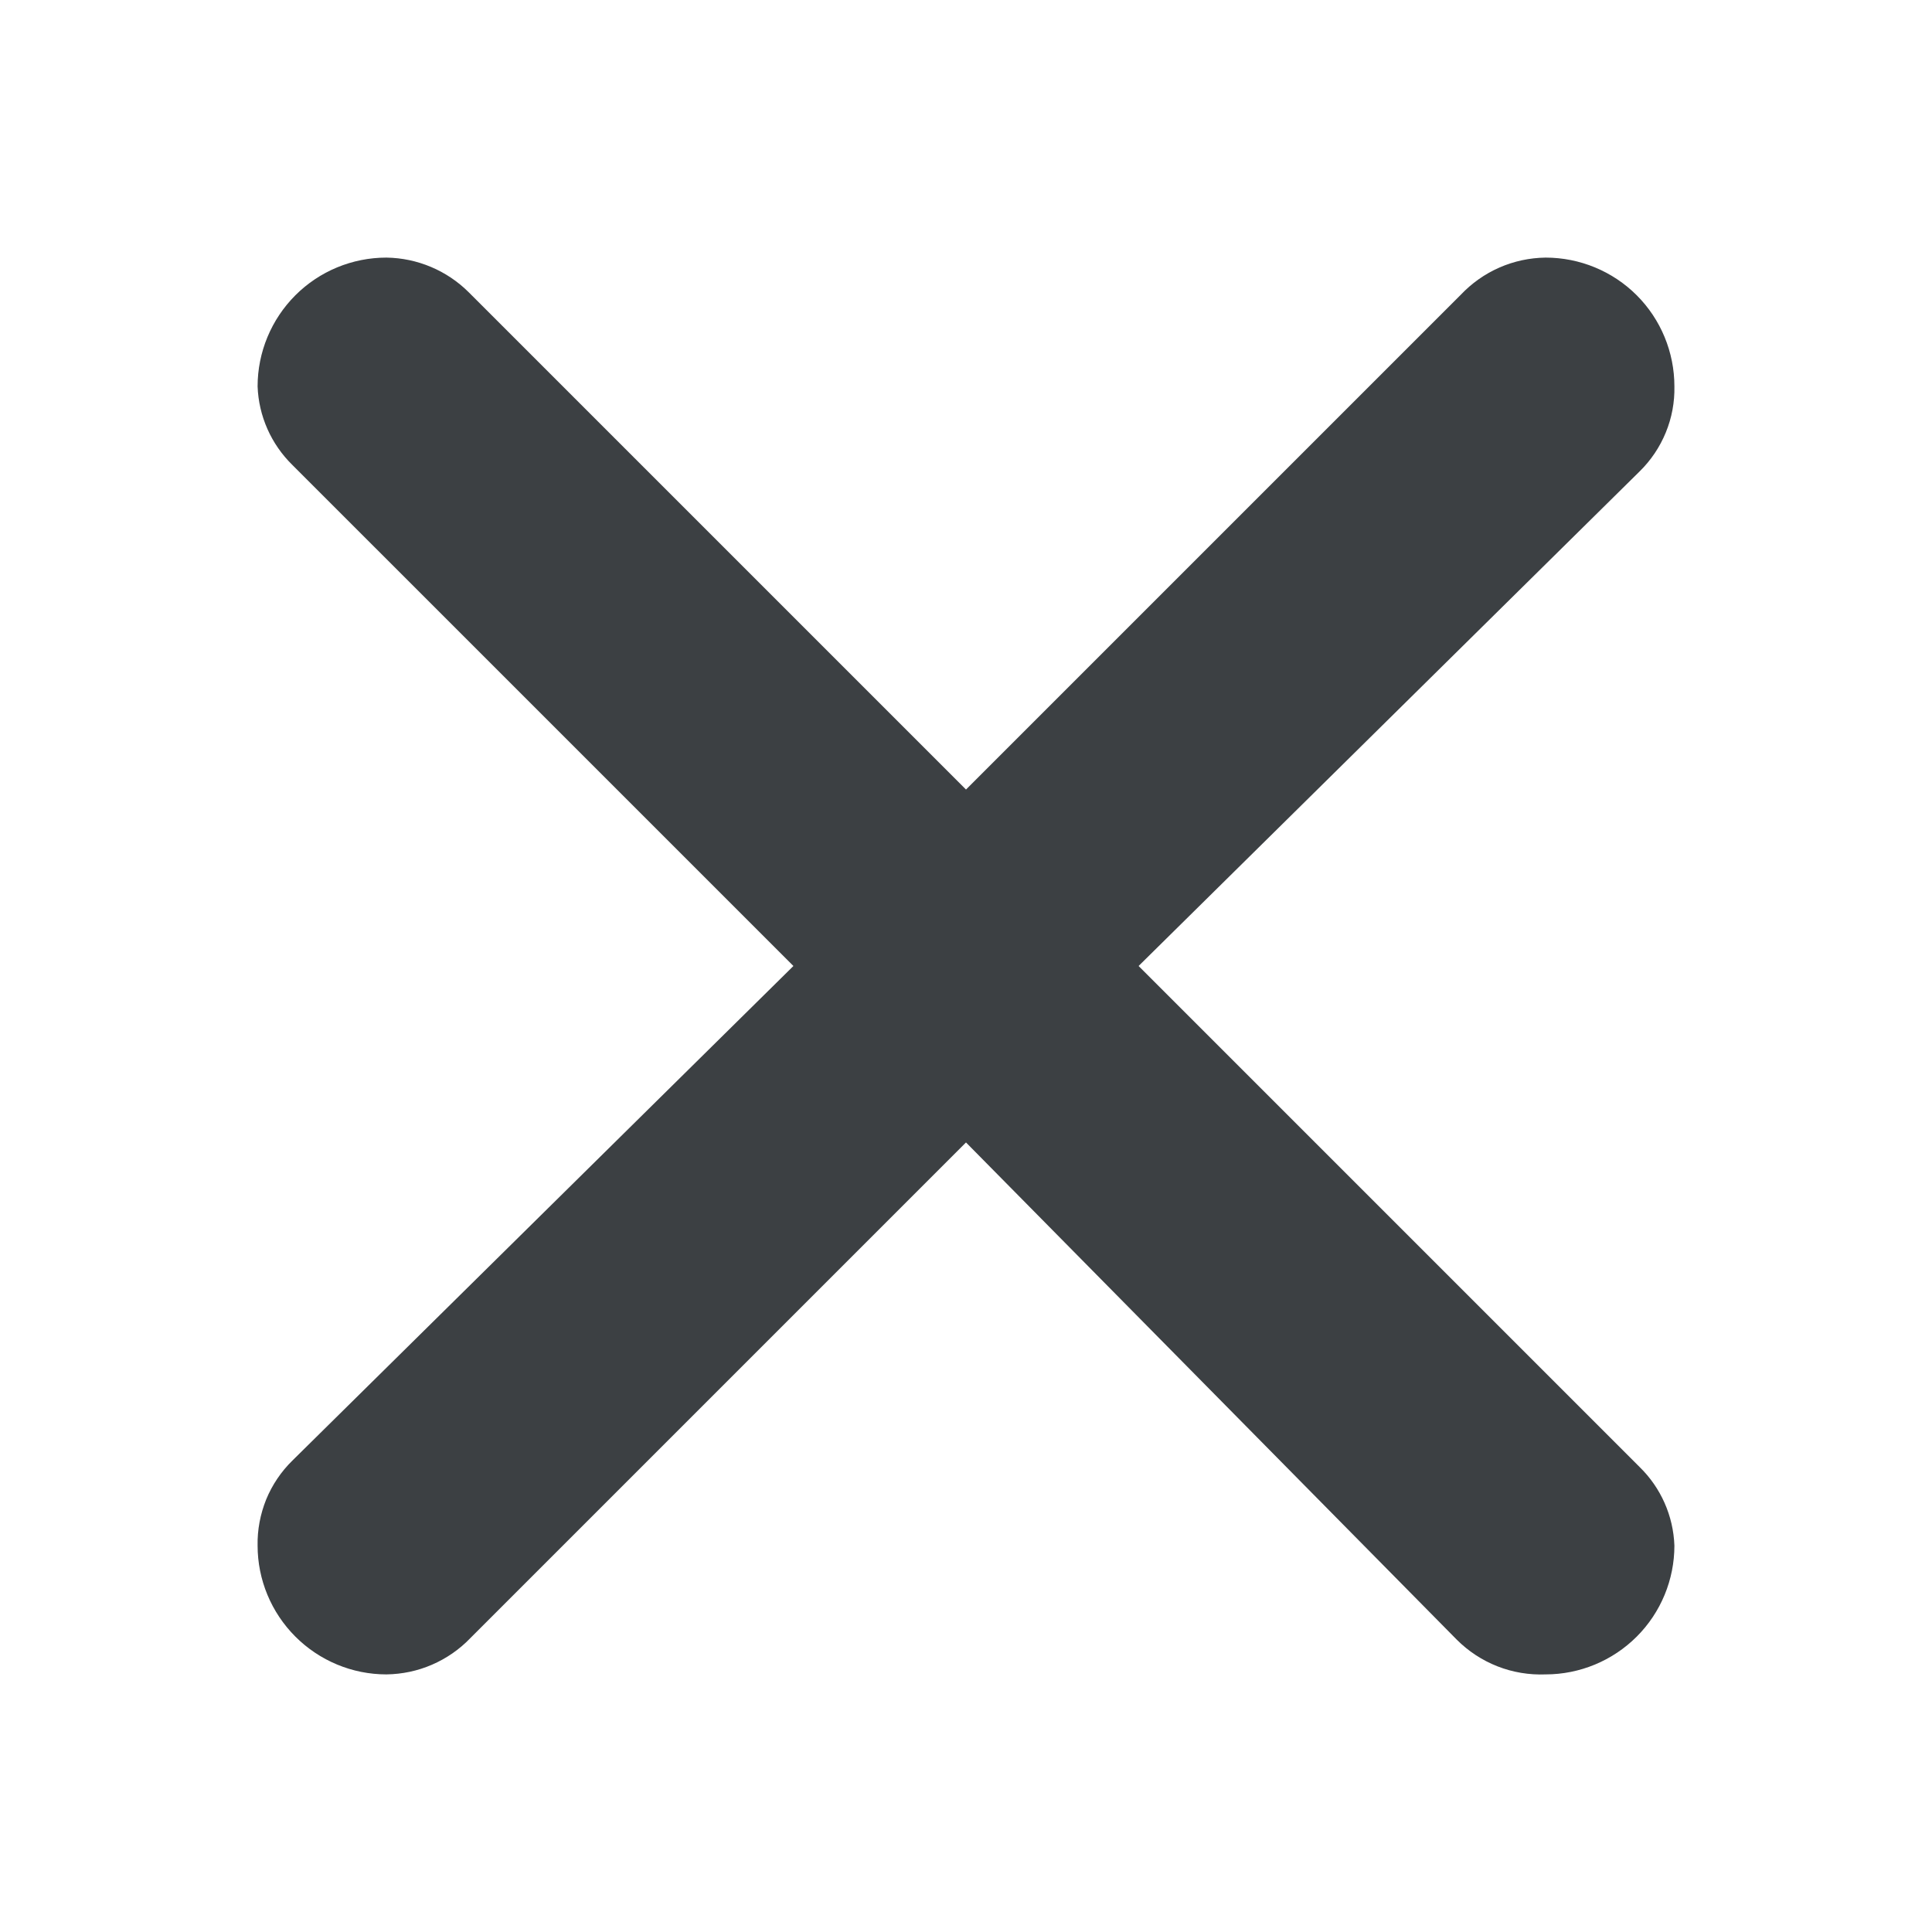 <svg xmlns="http://www.w3.org/2000/svg" width="18" height="18" viewBox="0 0 18 18" fill="none">
  <path d="M4.368 2.724L9 7.356L13.608 2.748C13.71 2.64 13.832 2.553 13.969 2.493C14.105 2.433 14.252 2.402 14.4 2.4C14.718 2.4 15.024 2.526 15.249 2.751C15.474 2.976 15.6 3.282 15.6 3.6C15.603 3.747 15.576 3.893 15.52 4.029C15.464 4.166 15.381 4.289 15.276 4.392L10.608 9L15.276 13.668C15.474 13.861 15.59 14.123 15.6 14.4C15.6 14.718 15.474 15.023 15.249 15.248C15.024 15.473 14.718 15.6 14.4 15.6C14.247 15.606 14.095 15.581 13.952 15.525C13.809 15.469 13.68 15.384 13.572 15.276L9 10.644L4.38 15.264C4.279 15.369 4.158 15.452 4.024 15.51C3.89 15.568 3.746 15.598 3.6 15.6C3.282 15.6 2.977 15.473 2.752 15.248C2.527 15.023 2.4 14.718 2.4 14.4C2.397 14.253 2.425 14.107 2.48 13.97C2.536 13.834 2.619 13.711 2.724 13.608L7.392 9L2.724 4.332C2.526 4.138 2.41 3.876 2.4 3.6C2.4 3.282 2.527 2.976 2.752 2.751C2.977 2.526 3.282 2.4 3.6 2.4C3.888 2.404 4.164 2.52 4.368 2.724Z" fill="#3C4043"/>
</svg>
